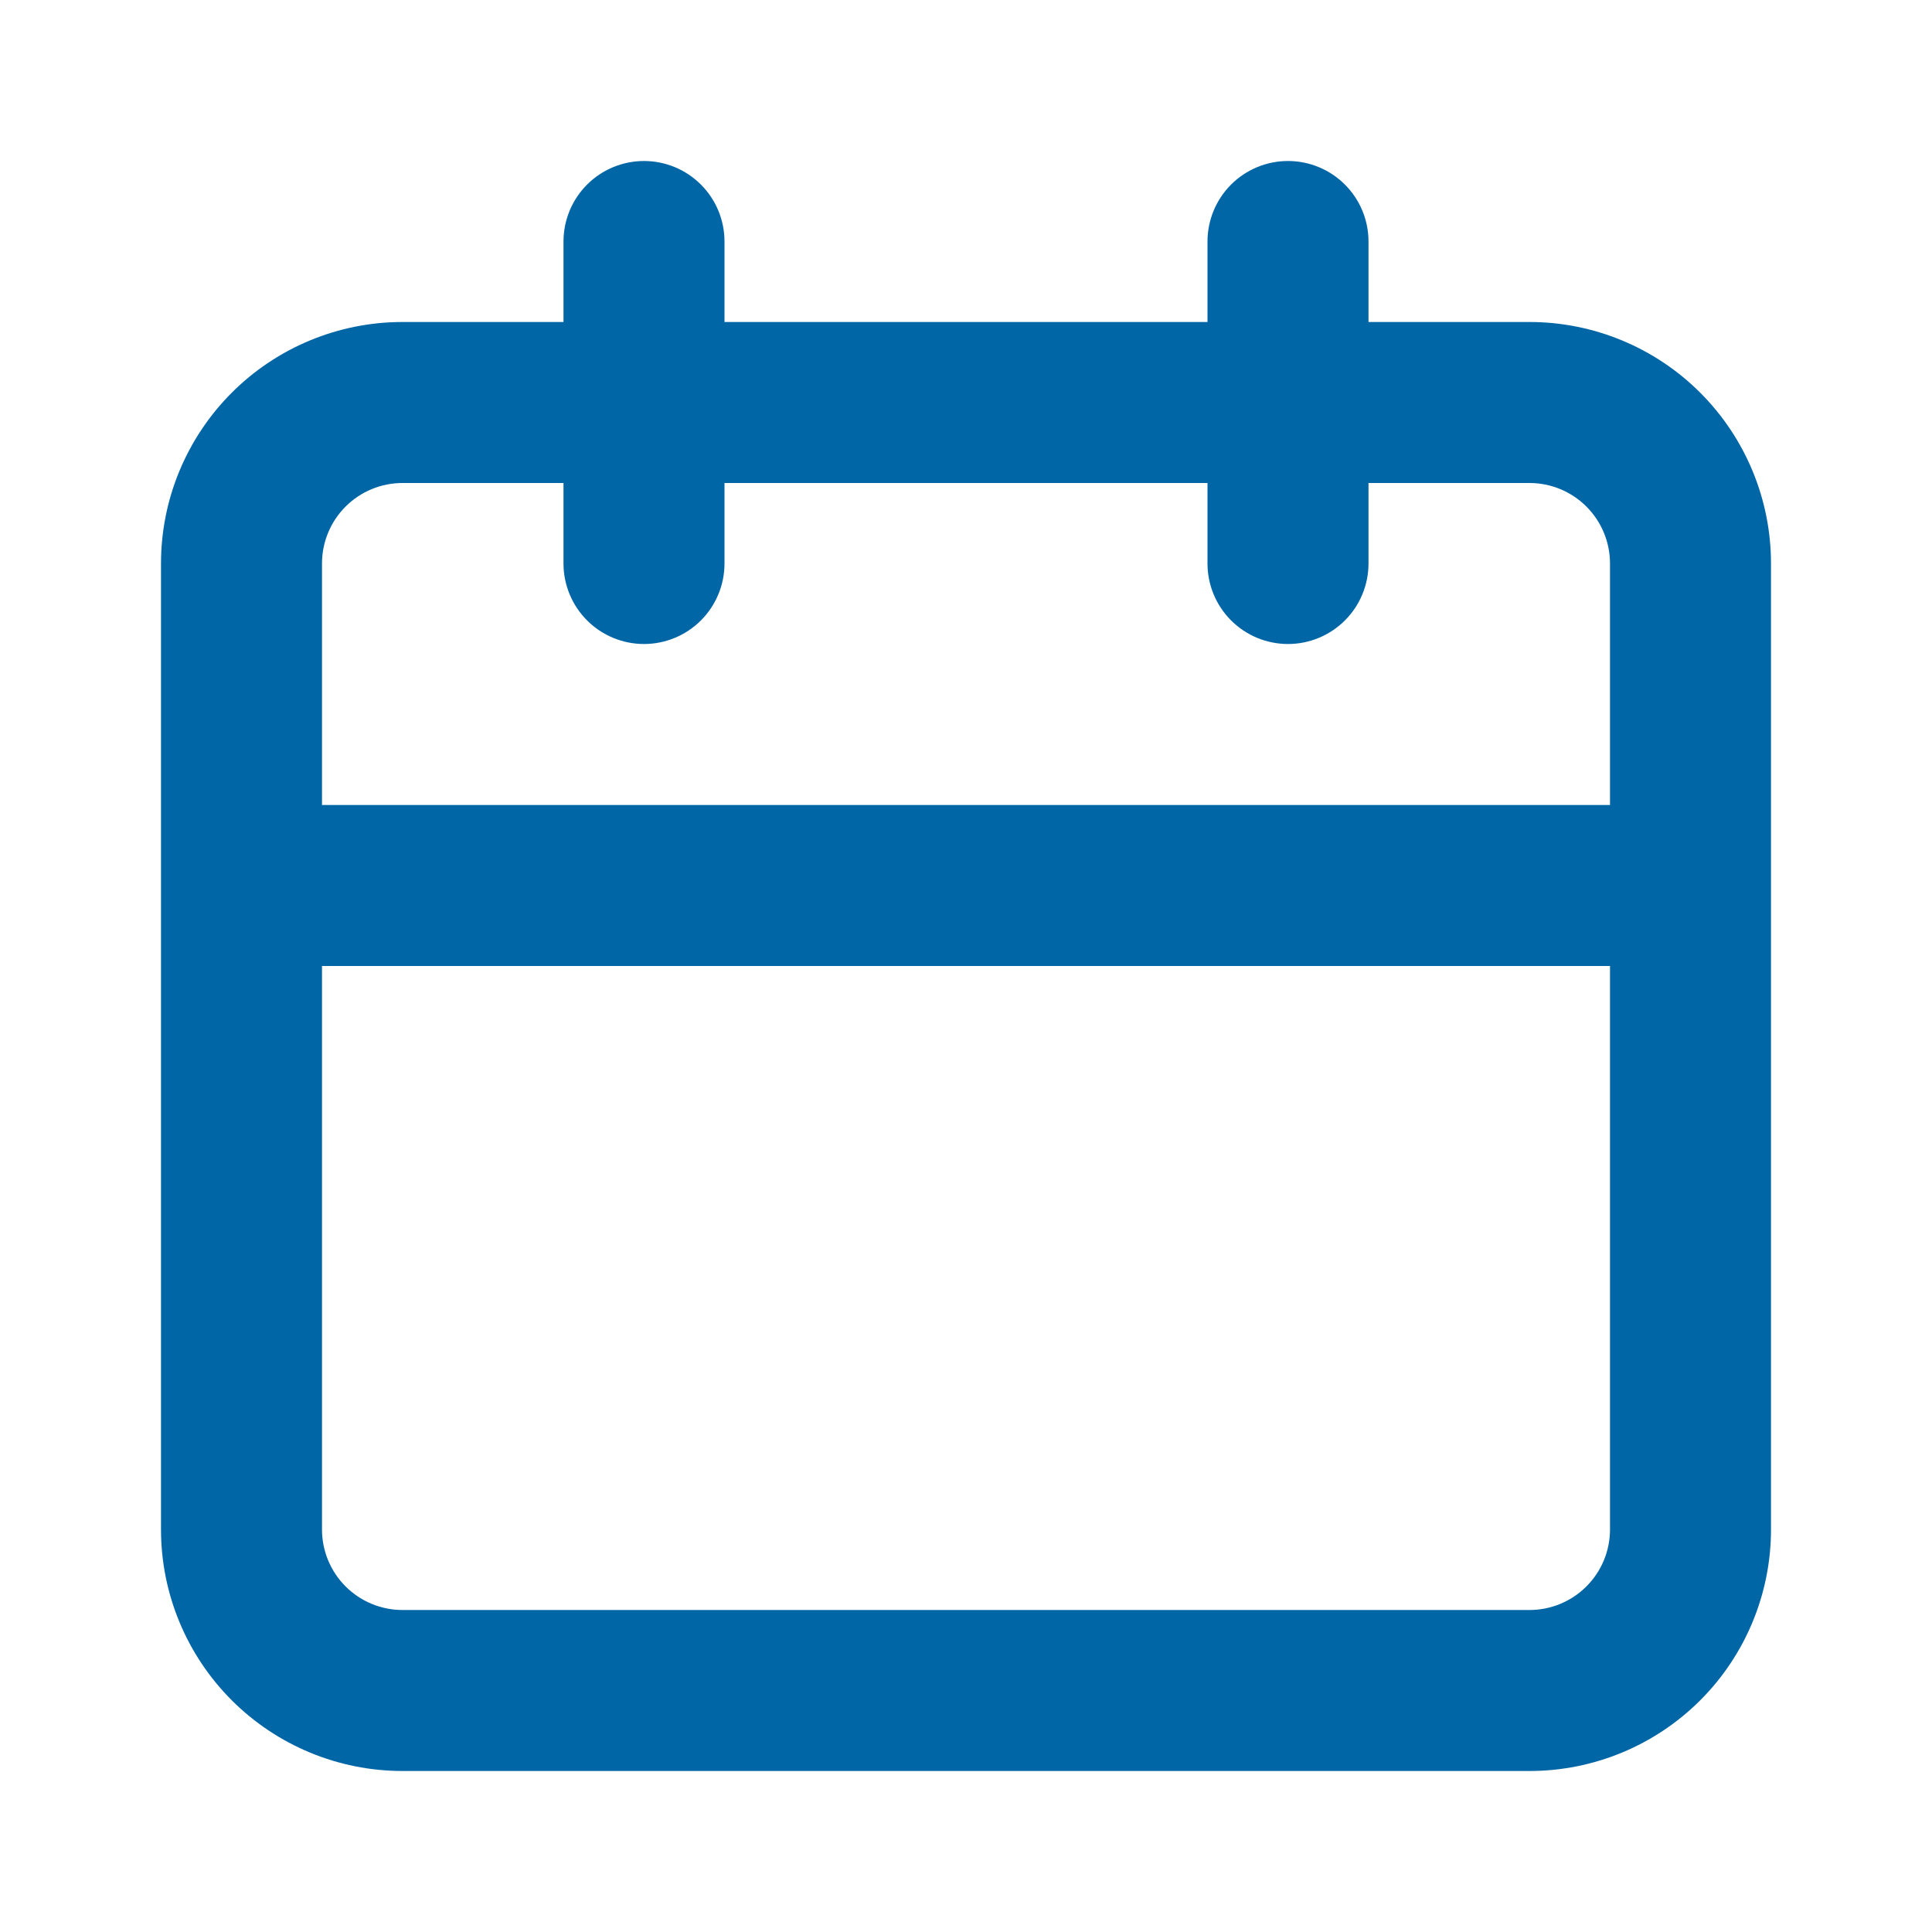 <svg width="512" height="512" viewBox="0 0 512 512"  xmlns="http://www.w3.org/2000/svg">
<path d="M405.333 85.333H362.667V64C362.667 58.342 360.419 52.916 356.418 48.915C352.418 44.914 346.991 42.667 341.333 42.667C335.675 42.667 330.249 44.914 326.248 48.915C322.248 52.916 320 58.342 320 64V85.333H192V64C192 58.342 189.752 52.916 185.752 48.915C181.751 44.914 176.325 42.667 170.667 42.667C165.009 42.667 159.583 44.914 155.582 48.915C151.581 52.916 149.333 58.342 149.333 64V85.333H106.667C89.693 85.333 73.414 92.076 61.412 104.079C49.41 116.081 42.667 132.359 42.667 149.333V405.333C42.667 422.307 49.41 438.586 61.412 450.588C73.414 462.591 89.693 469.333 106.667 469.333H405.333C422.307 469.333 438.586 462.591 450.588 450.588C462.591 438.586 469.333 422.307 469.333 405.333V149.333C469.333 132.359 462.591 116.081 450.588 104.079C438.586 92.076 422.307 85.333 405.333 85.333V85.333ZM426.667 405.333C426.667 410.991 424.419 416.418 420.418 420.418C416.418 424.419 410.991 426.667 405.333 426.667H106.667C101.009 426.667 95.582 424.419 91.582 420.418C87.581 416.418 85.333 410.991 85.333 405.333V256H426.667V405.333ZM426.667 213.333H85.333V149.333C85.333 143.675 87.581 138.249 91.582 134.248C95.582 130.248 101.009 128 106.667 128H149.333V149.333C149.333 154.991 151.581 160.418 155.582 164.418C159.583 168.419 165.009 170.667 170.667 170.667C176.325 170.667 181.751 168.419 185.752 164.418C189.752 160.418 192 154.991 192 149.333V128H320V149.333C320 154.991 322.248 160.418 326.248 164.418C330.249 168.419 335.675 170.667 341.333 170.667C346.991 170.667 352.418 168.419 356.418 164.418C360.419 160.418 362.667 154.991 362.667 149.333V128H405.333C410.991 128 416.418 130.248 420.418 134.248C424.419 138.249 426.667 143.675 426.667 149.333V213.333Z" fill="#0066A6"/>
</svg>
